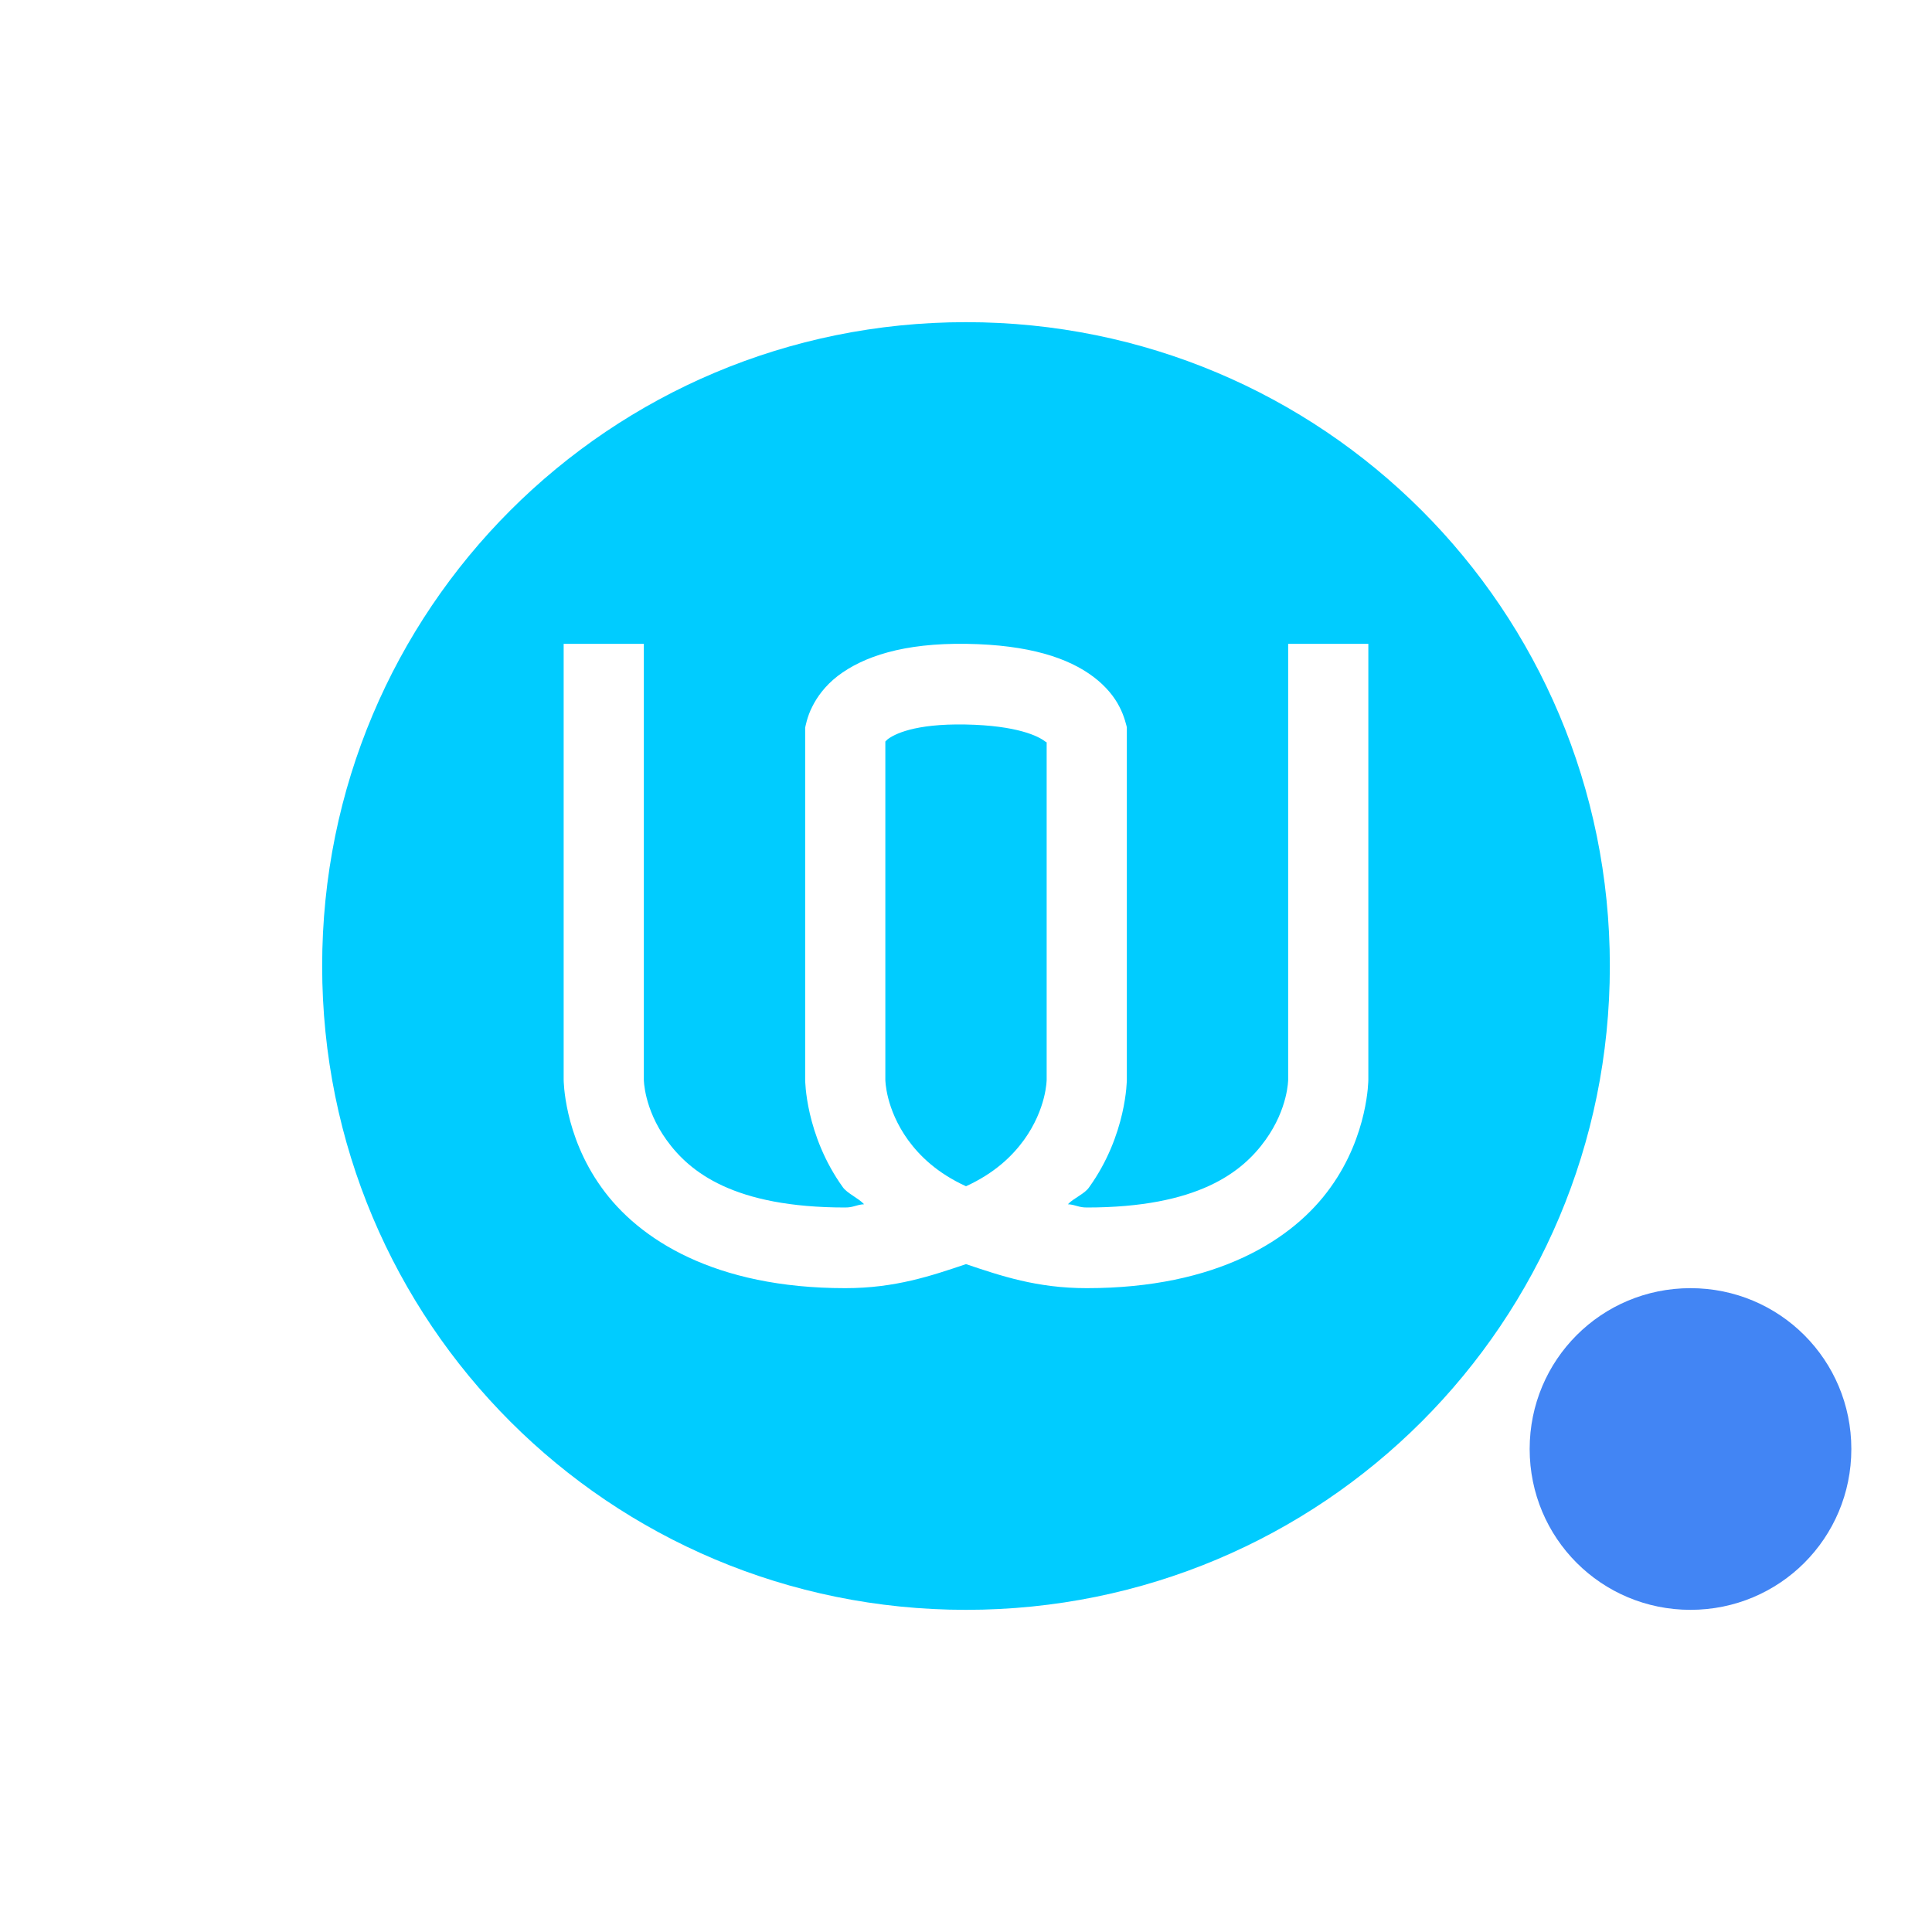 <svg xmlns="http://www.w3.org/2000/svg" xmlns:xlink="http://www.w3.org/1999/xlink" width="16" height="16" viewBox="0 0 16 16" version="1.1">
<g id="surface1">
<path style=" stroke:none;fill-rule:nonzero;fill:rgb(0%,80%,100%);fill-opacity:1;" d="M 8 2.668 C 5.047 2.668 2.668 5.047 2.668 8 C 2.668 10.953 5.047 13.332 8 13.332 C 10.953 13.332 13.332 10.953 13.332 8 C 13.332 5.047 10.953 2.668 8 2.668 Z M 4.668 5.332 L 5.332 5.332 L 5.332 8.941 C 5.332 8.941 5.332 9.18 5.52 9.441 C 5.711 9.707 6.078 10 7 10 C 7.07 10 7.09 9.977 7.156 9.973 C 7.109 9.922 7.016 9.883 6.98 9.832 C 6.668 9.398 6.668 8.941 6.668 8.941 L 6.668 6.027 C 6.668 6.027 6.684 5.934 6.727 5.852 C 6.766 5.773 6.832 5.68 6.938 5.598 C 7.148 5.438 7.48 5.324 8.004 5.332 C 8.523 5.34 8.848 5.449 9.055 5.605 C 9.16 5.684 9.23 5.773 9.27 5.852 C 9.312 5.93 9.332 6.023 9.332 6.023 L 9.332 8.941 C 9.332 8.941 9.332 9.398 9.02 9.832 C 8.984 9.887 8.891 9.922 8.844 9.973 C 8.91 9.977 8.93 10 9 10 C 9.922 10 10.289 9.707 10.48 9.441 C 10.668 9.18 10.668 8.941 10.668 8.941 L 10.668 5.332 L 11.332 5.332 L 11.332 8.941 C 11.332 8.941 11.332 9.398 11.02 9.832 C 10.711 10.266 10.078 10.668 9 10.668 C 8.586 10.668 8.289 10.566 8 10.469 C 7.711 10.566 7.414 10.668 7 10.668 C 5.922 10.668 5.289 10.266 4.98 9.832 C 4.668 9.398 4.668 8.941 4.668 8.941 Z M 7.996 6 C 7.57 5.992 7.402 6.082 7.348 6.125 C 7.336 6.137 7.336 6.137 7.332 6.141 L 7.332 8.941 C 7.332 8.941 7.332 9.18 7.52 9.441 C 7.617 9.574 7.762 9.715 8 9.824 C 8.238 9.715 8.383 9.574 8.48 9.441 C 8.668 9.18 8.668 8.941 8.668 8.941 L 8.668 6.148 C 8.664 6.145 8.668 6.148 8.656 6.141 C 8.602 6.098 8.426 6.008 7.996 6 Z M 7.996 6 "/>
<path style=" stroke:none;fill-rule:nonzero;fill:rgb(25.882%,52.157%,95.686%);fill-opacity:1;" d="M 15.332 12 C 15.332 12.738 14.738 13.332 14 13.332 C 13.262 13.332 12.668 12.738 12.668 12 C 12.668 11.262 13.262 10.668 14 10.668 C 14.738 10.668 15.332 11.262 15.332 12 Z M 15.332 12 "/>
</g>
</svg>
